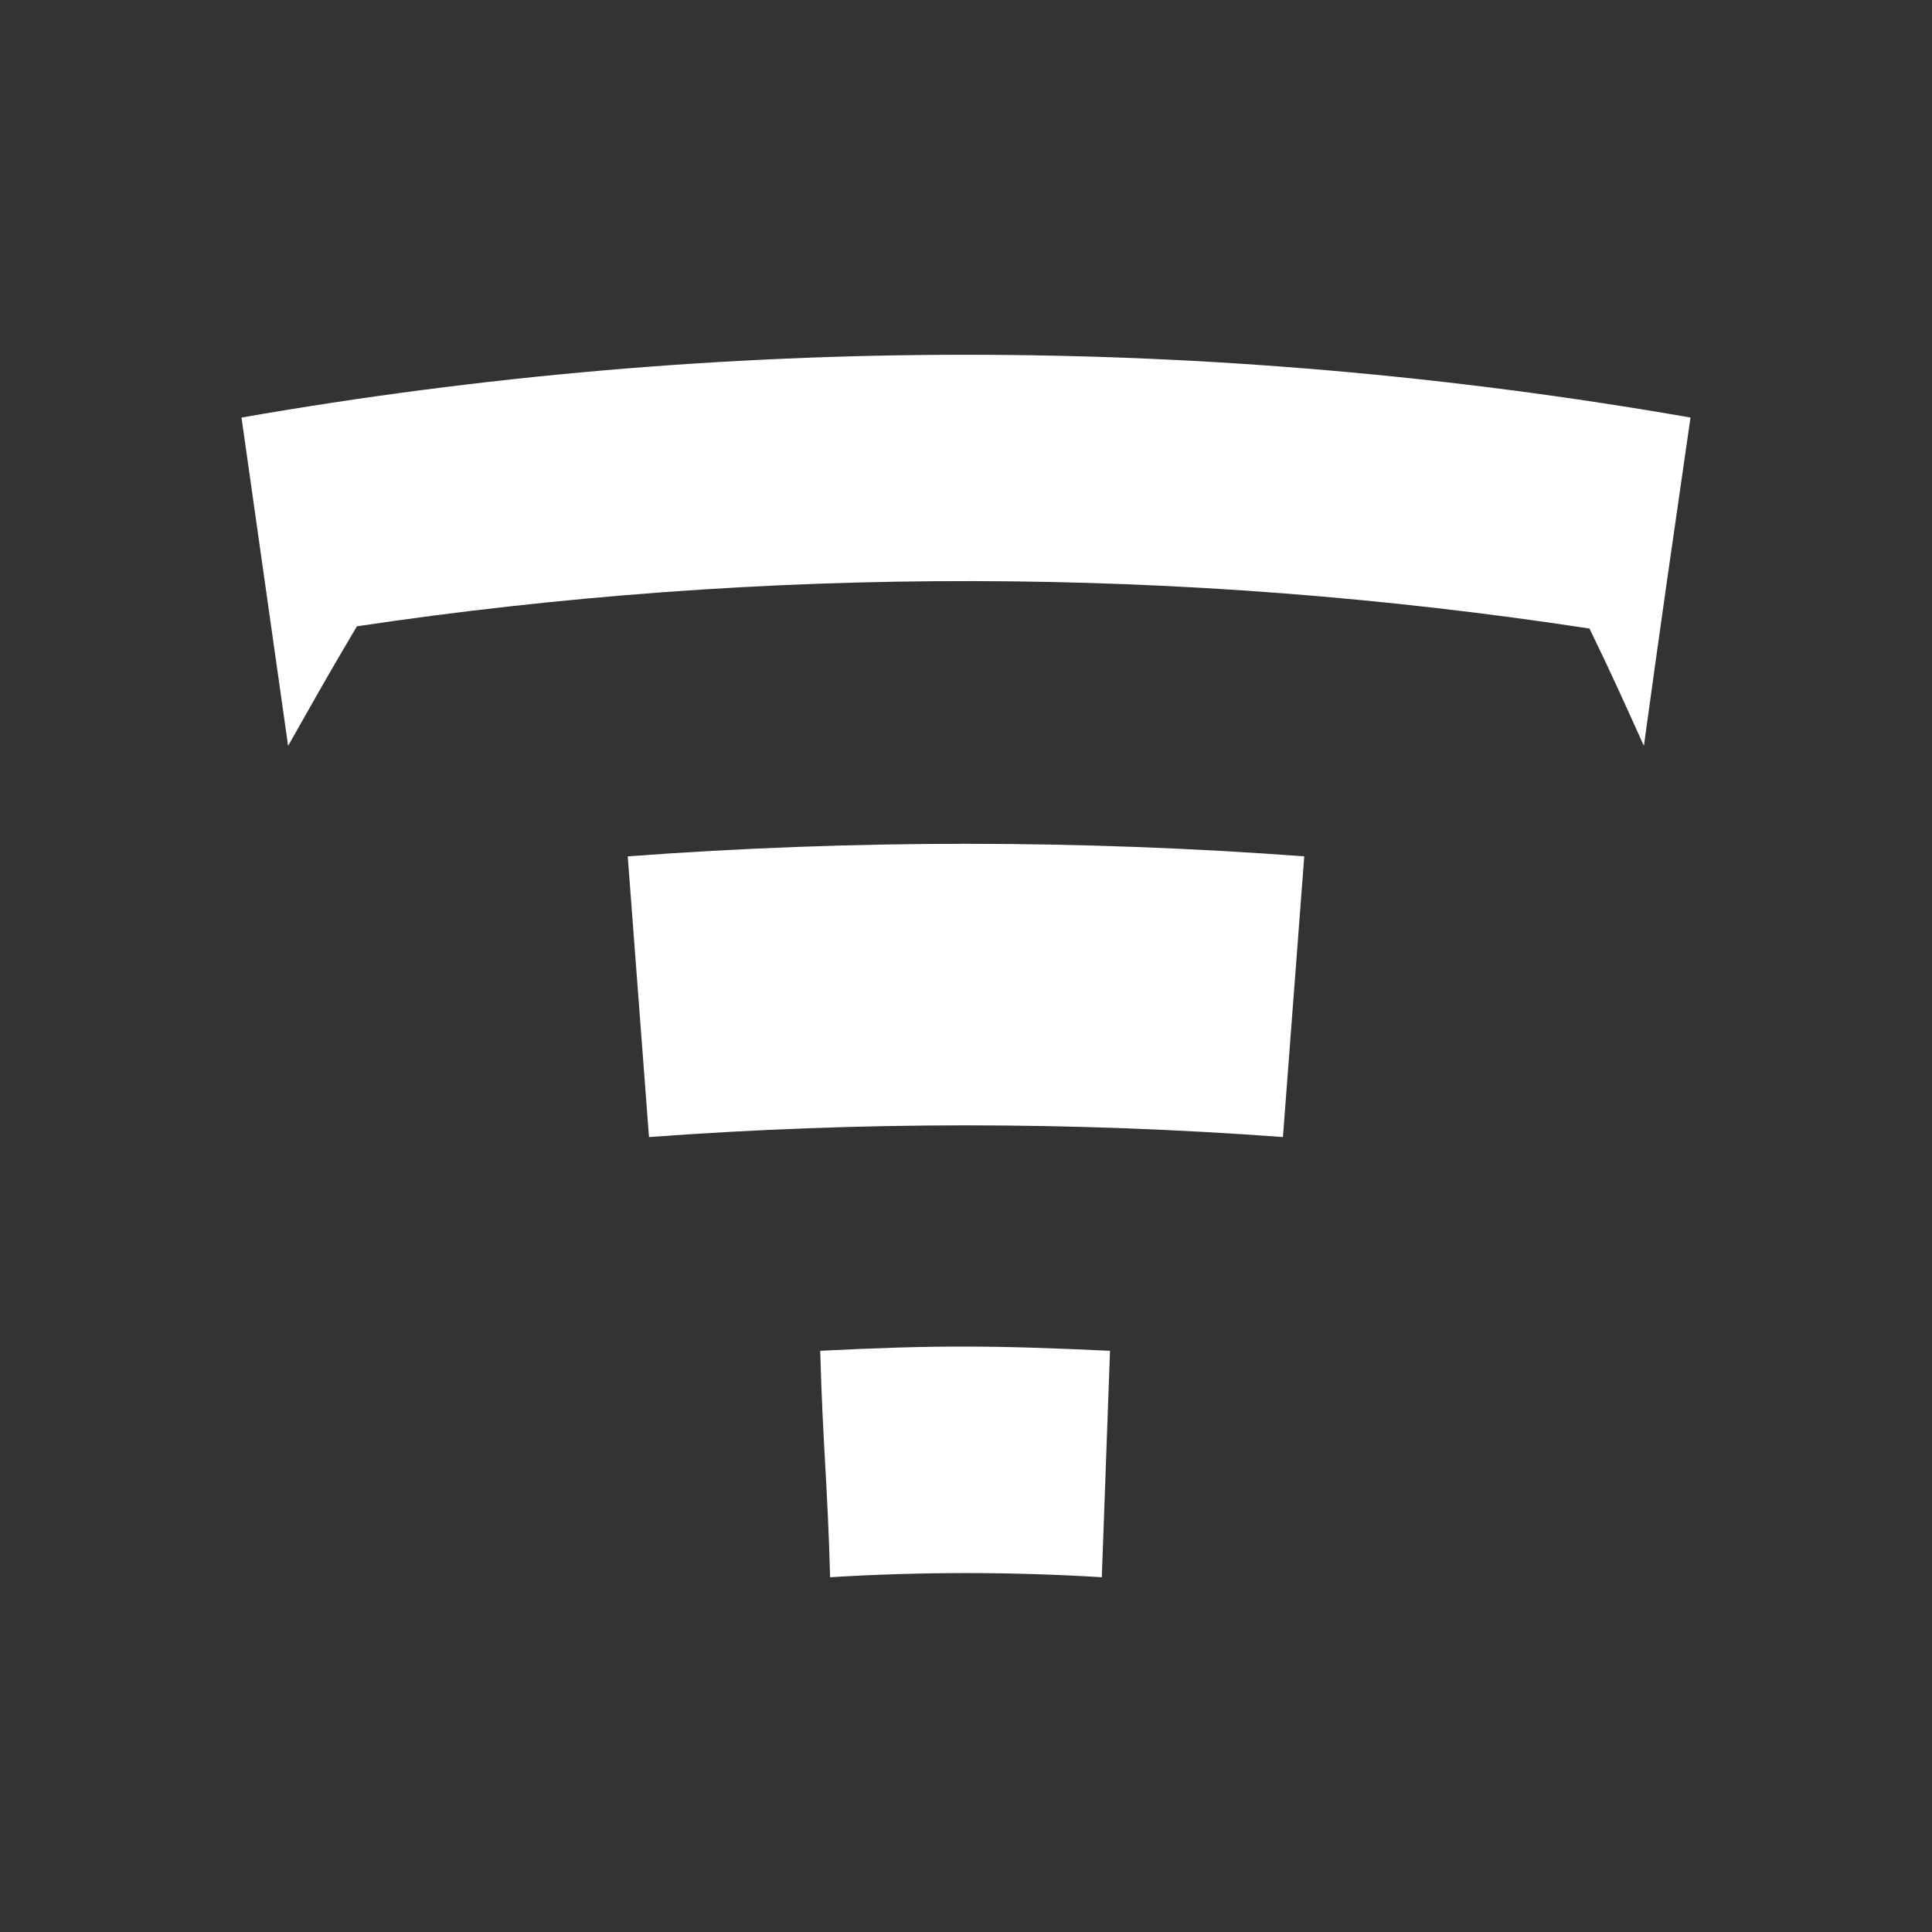 <svg width="24" height="24" viewBox="0 0 24 24" fill="none" xmlns="http://www.w3.org/2000/svg">
<rect x="0" y="0" width="24" height="24" fill="#333333" stroke="none"/>
<path d="M15.937 14.125C13.316 13.931 10.684 13.931 8.062 14.125L7.798 10.638C10.594 10.43 13.406 10.43 16.202 10.638L15.937 14.125ZM13.687 19.593C12.564 19.524 11.436 19.524 10.312 19.593C10.279 18.4 10.222 17.973 10.189 16.78C11.629 16.707 12.349 16.713 13.789 16.78L13.687 19.593ZM3 5.187L3.579 9.265C3.917 8.669 4.086 8.365 4.434 7.78C9.511 7.022 14.672 7.032 19.745 7.808C20.027 8.388 20.156 8.68 20.421 9.265C20.646 7.634 20.764 6.818 21 5.187C15.045 4.147 8.955 4.147 3 5.187Z" fill="white"/>
</svg>
